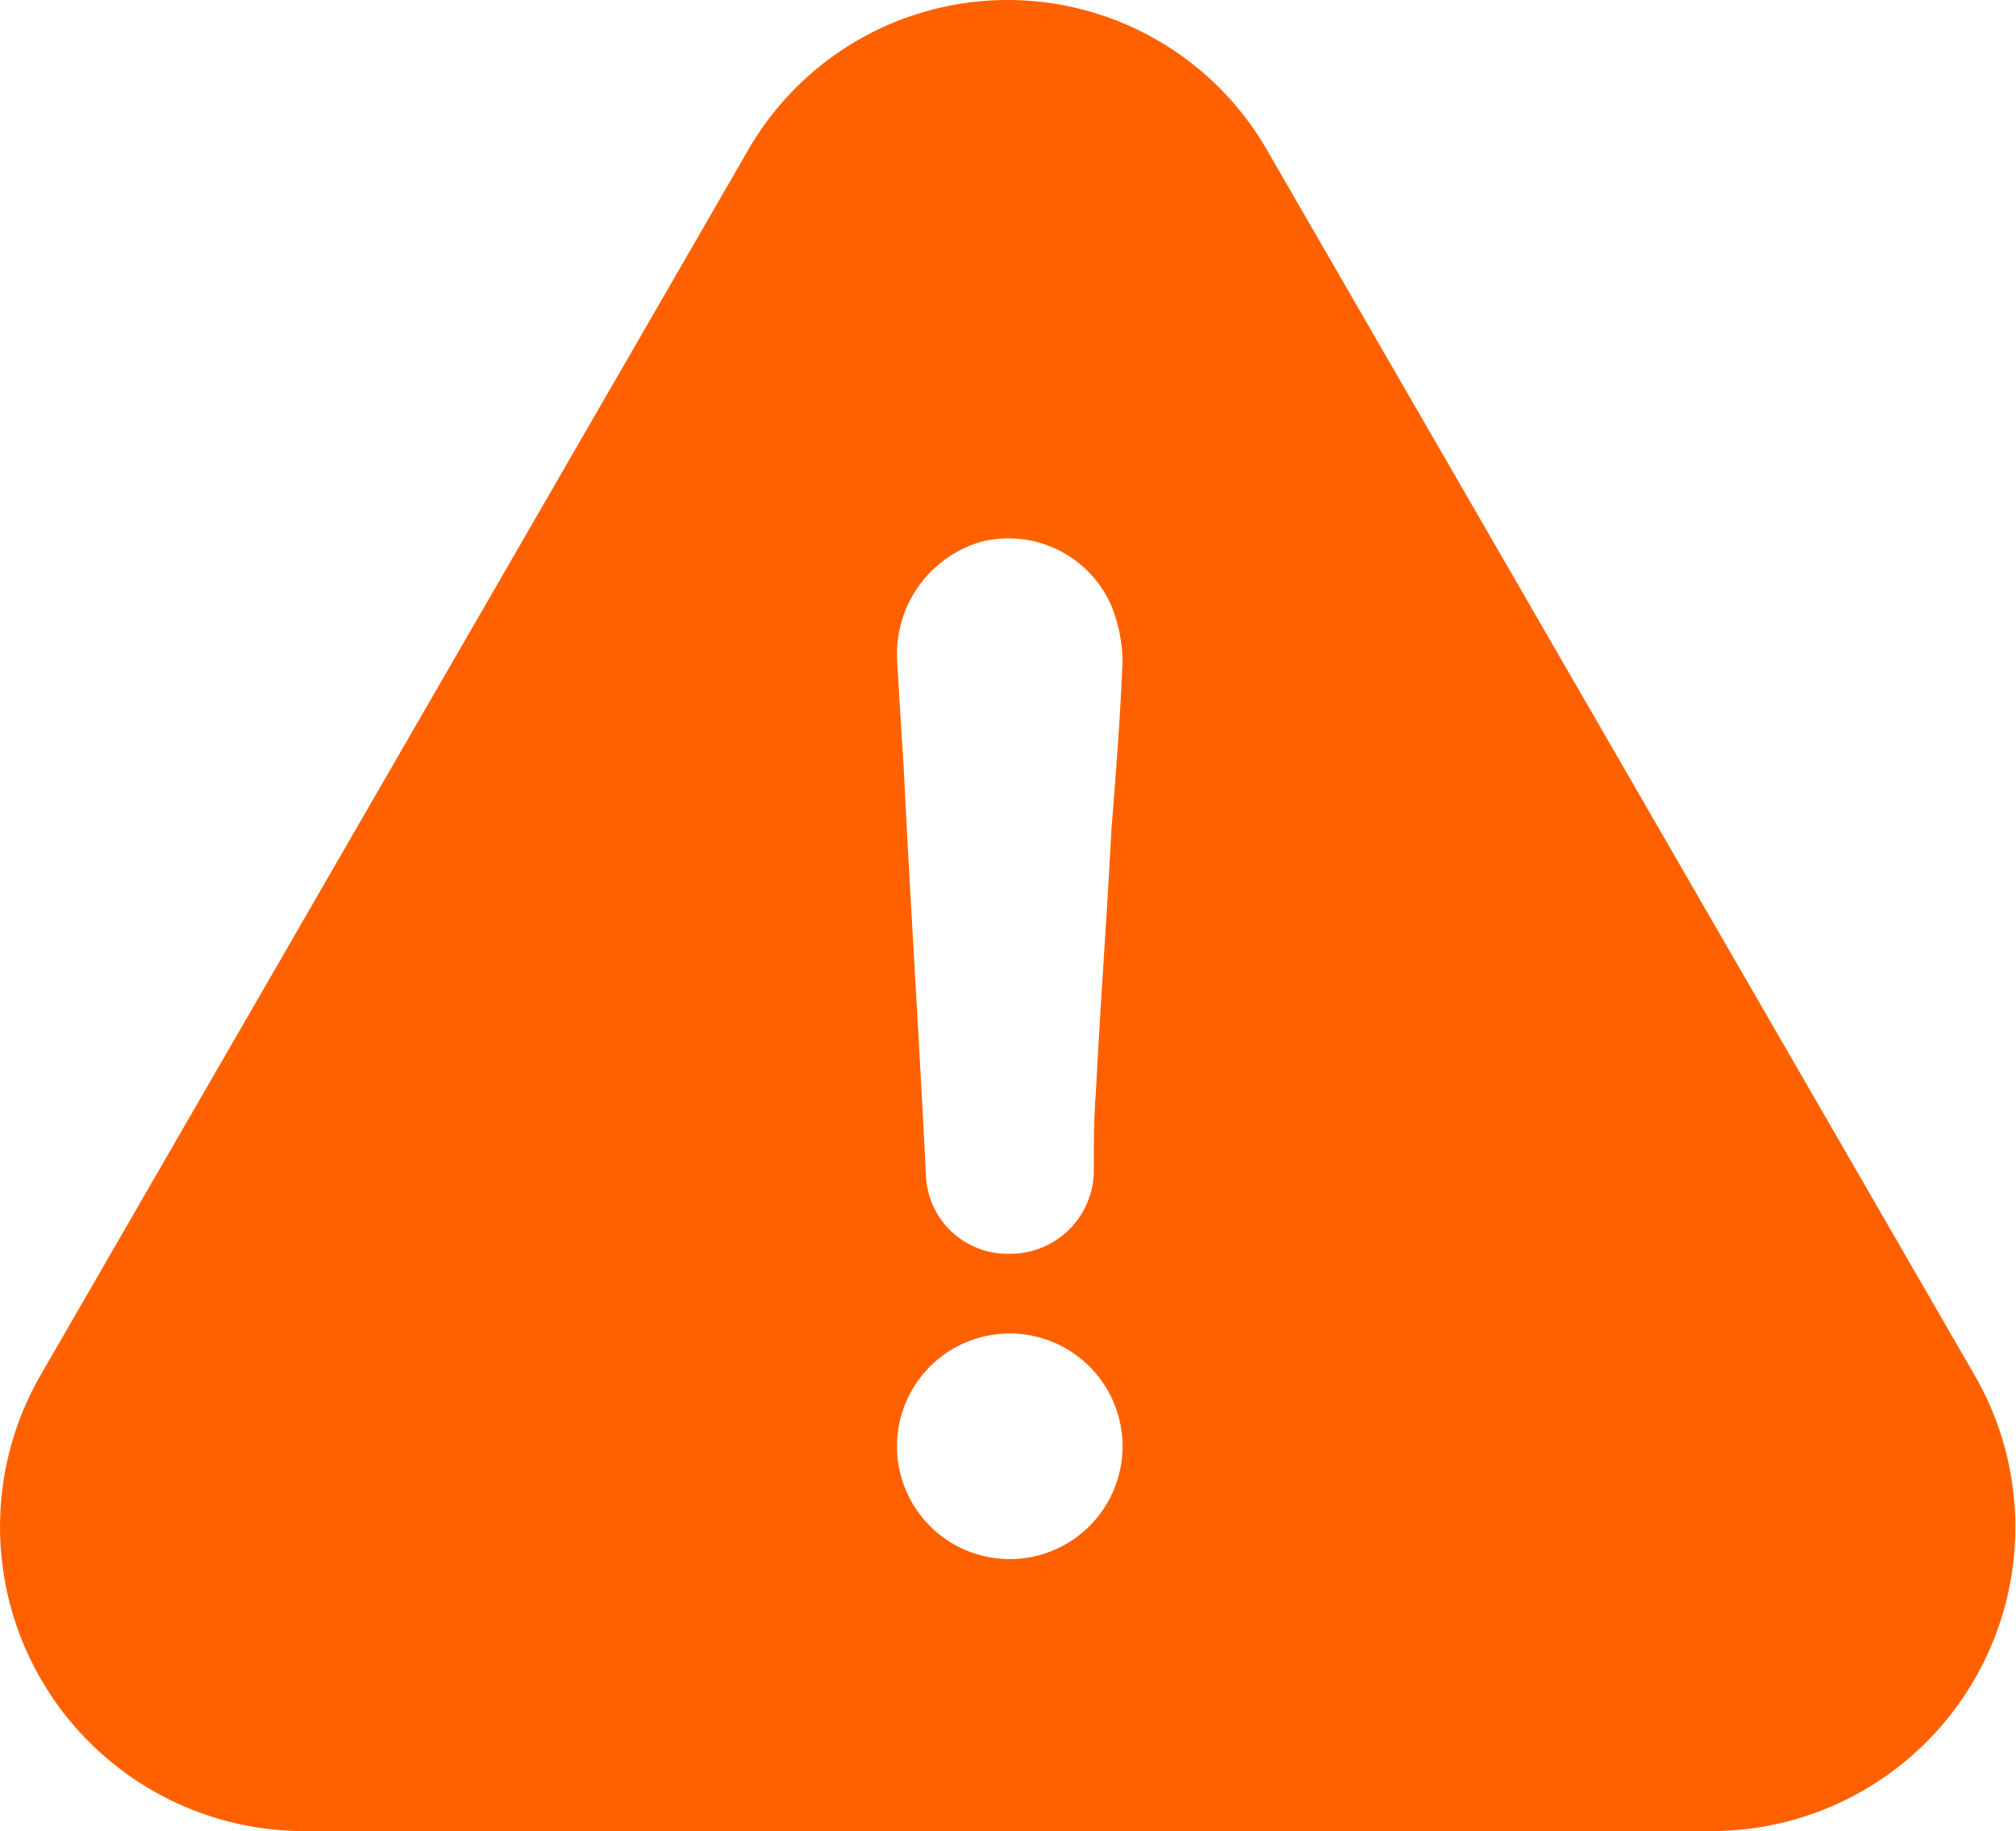 <svg xmlns="http://www.w3.org/2000/svg" width="24.008" height="21.8" viewBox="0 0 24.008 21.8"><g transform="translate(572.258 143.37)"><path d="M7.927,30.4h16.8A3.618,3.618,0,0,0,27.858,25L19.433,10.417a3.565,3.565,0,0,0-6.214,0L4.794,25A3.622,3.622,0,0,0,7.927,30.4Zm8.425-3.238a1.343,1.343,0,0,1,0-2.686,1.343,1.343,0,0,1,0,2.686ZM16.01,15.05a1.337,1.337,0,0,1,1.553.764,1.833,1.833,0,0,1,.132.658c-.026.658-.079,1.343-.132,2-.053,1.027-.132,2.08-.184,3.107-.026.342-.026.632-.026.974a.994.994,0,0,1-1,.974.972.972,0,0,1-1-.948c-.079-1.606-.184-3.212-.263-4.818-.026-.421-.053-.843-.079-1.29A1.394,1.394,0,0,1,16.01,15.05Z" transform="translate(-576.585 -151.97)" fill="#ff6100"/></g></svg>